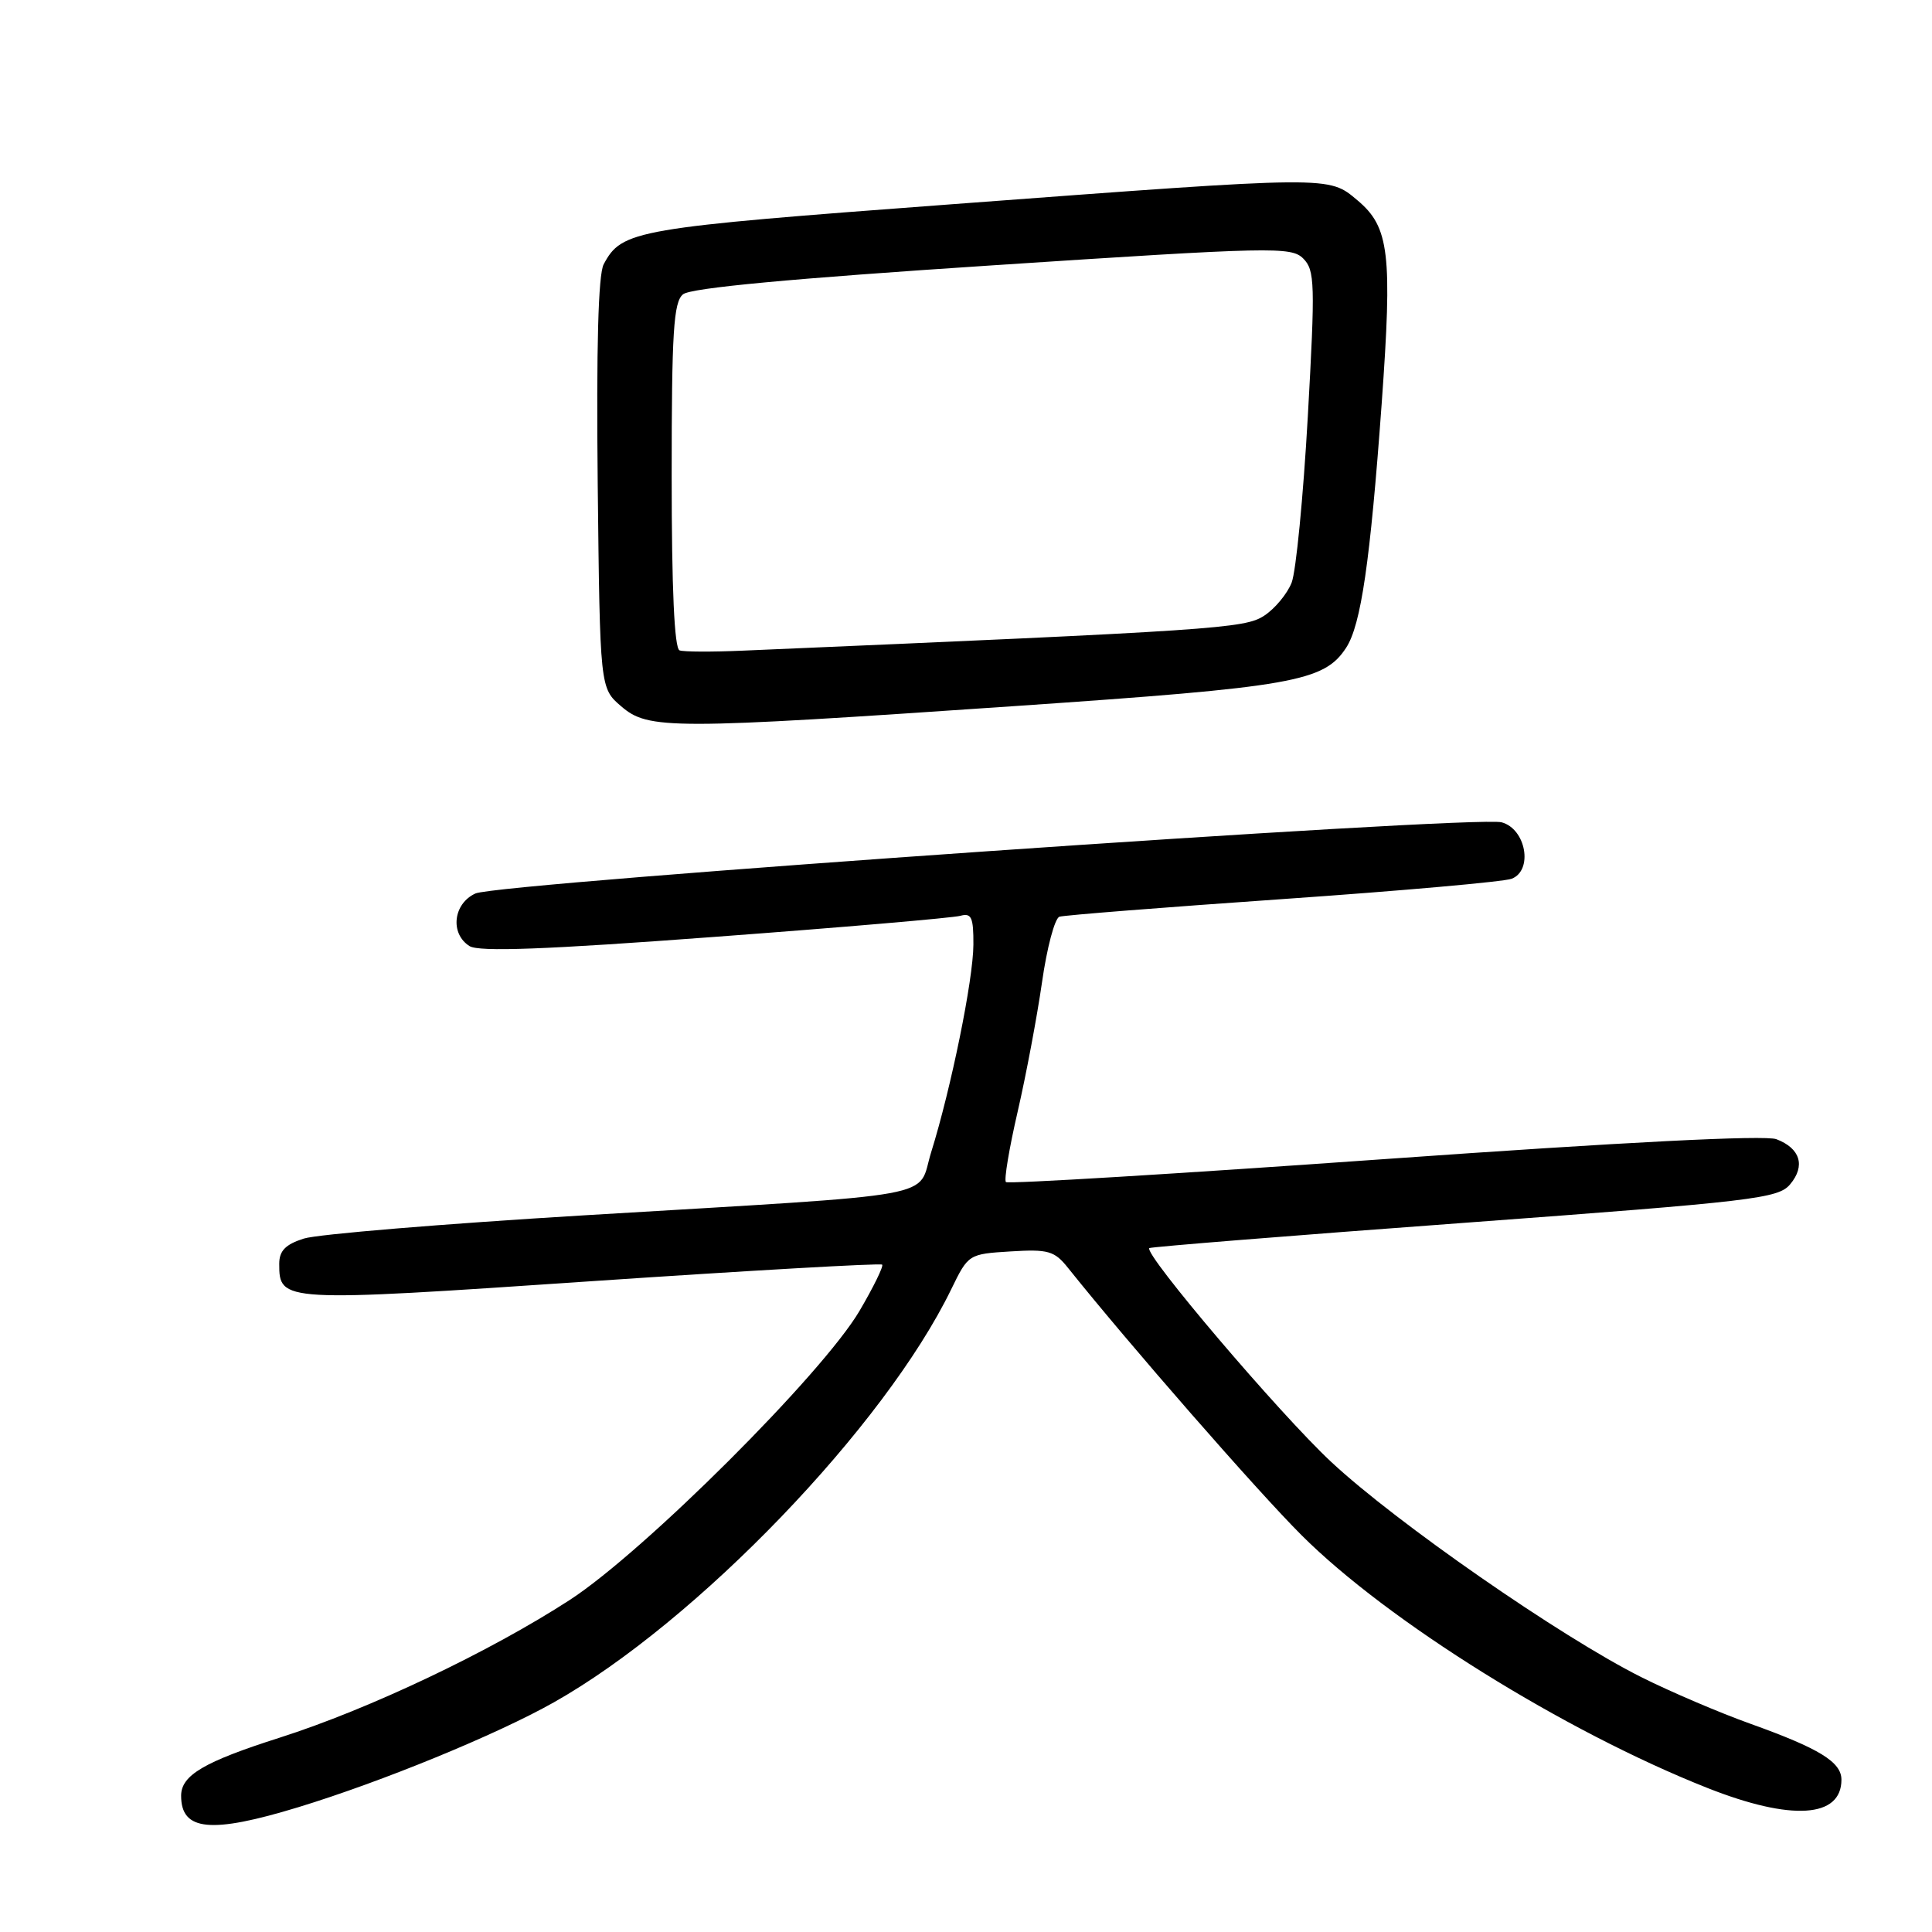 <?xml version="1.0" encoding="UTF-8" standalone="no"?>
<!DOCTYPE svg PUBLIC "-//W3C//DTD SVG 1.1//EN" "http://www.w3.org/Graphics/SVG/1.1/DTD/svg11.dtd" >
<svg xmlns="http://www.w3.org/2000/svg" xmlns:xlink="http://www.w3.org/1999/xlink" version="1.1" viewBox="0 0 256 256">
 <g >
 <path fill="currentColor"
d=" M 39.54 239.46 C 50.59 236.09 65.80 229.85 73.37 225.58 C 92.27 214.93 117.24 188.98 126.06 170.80 C 128.30 166.20 128.35 166.16 133.91 165.82 C 138.89 165.51 139.72 165.75 141.50 167.98 C 149.60 178.11 166.55 197.52 172.44 203.40 C 183.86 214.82 207.37 229.46 226.28 236.93 C 237.36 241.31 244.00 240.89 244.00 235.82 C 244.00 233.48 241.09 231.69 232.00 228.43 C 227.88 226.96 221.35 224.17 217.50 222.24 C 206.80 216.88 185.03 201.77 176.39 193.71 C 169.57 187.35 151.53 166.14 152.29 165.38 C 152.44 165.22 171.23 163.71 194.04 162.03 C 232.40 159.19 235.63 158.81 237.20 156.93 C 239.26 154.48 238.55 152.16 235.38 150.95 C 233.88 150.38 215.21 151.33 183.41 153.59 C 156.12 155.53 133.57 156.90 133.29 156.63 C 133.02 156.36 133.72 152.17 134.84 147.32 C 135.96 142.47 137.41 134.75 138.07 130.17 C 138.72 125.59 139.76 121.68 140.38 121.47 C 140.99 121.27 154.32 120.22 170.00 119.13 C 185.68 118.04 199.31 116.83 200.30 116.44 C 203.18 115.33 202.20 109.82 198.97 108.96 C 195.43 108.02 66.07 116.99 63.00 118.39 C 60.05 119.73 59.60 123.71 62.21 125.36 C 63.46 126.15 72.27 125.82 94.71 124.14 C 111.65 122.88 126.29 121.62 127.25 121.35 C 128.72 120.94 129.00 121.55 128.98 125.18 C 128.96 129.82 126.02 144.23 123.38 152.69 C 121.44 158.93 125.89 158.12 77.50 161.03 C 58.80 162.16 42.04 163.54 40.25 164.12 C 37.83 164.89 37.00 165.74 37.00 167.46 C 37.00 172.54 37.25 172.56 78.32 169.77 C 99.32 168.35 116.68 167.36 116.89 167.57 C 117.10 167.77 115.75 170.53 113.89 173.70 C 108.99 182.02 85.34 205.61 75.50 212.00 C 64.89 218.88 48.91 226.47 37.09 230.24 C 27.02 233.45 24.00 235.23 24.00 237.95 C 24.00 242.62 27.94 243.00 39.54 239.46 Z  M 134.61 93.55 C 171.44 91.03 175.44 90.32 178.37 85.83 C 180.34 82.81 181.56 74.44 183.08 53.48 C 184.51 33.62 184.10 30.10 179.89 26.56 C 176.00 23.29 176.76 23.28 126.31 27.05 C 84.00 30.21 82.42 30.48 79.99 35.02 C 79.27 36.37 79.01 46.07 79.20 64.11 C 79.50 91.18 79.50 91.18 82.31 93.59 C 85.91 96.69 88.78 96.69 134.61 93.55 Z  M 90.05 86.18 C 89.36 85.95 89.00 78.08 89.00 63.04 C 89.00 43.97 89.25 40.04 90.50 39.00 C 91.52 38.15 104.85 36.91 131.50 35.16 C 168.58 32.72 171.09 32.67 172.68 34.25 C 174.23 35.80 174.28 37.57 173.29 55.22 C 172.69 65.82 171.73 75.71 171.15 77.20 C 170.57 78.68 168.93 80.66 167.50 81.59 C 164.93 83.27 161.20 83.53 98.30 86.22 C 94.34 86.39 90.63 86.38 90.05 86.18 Z "/>
</g>
</svg>